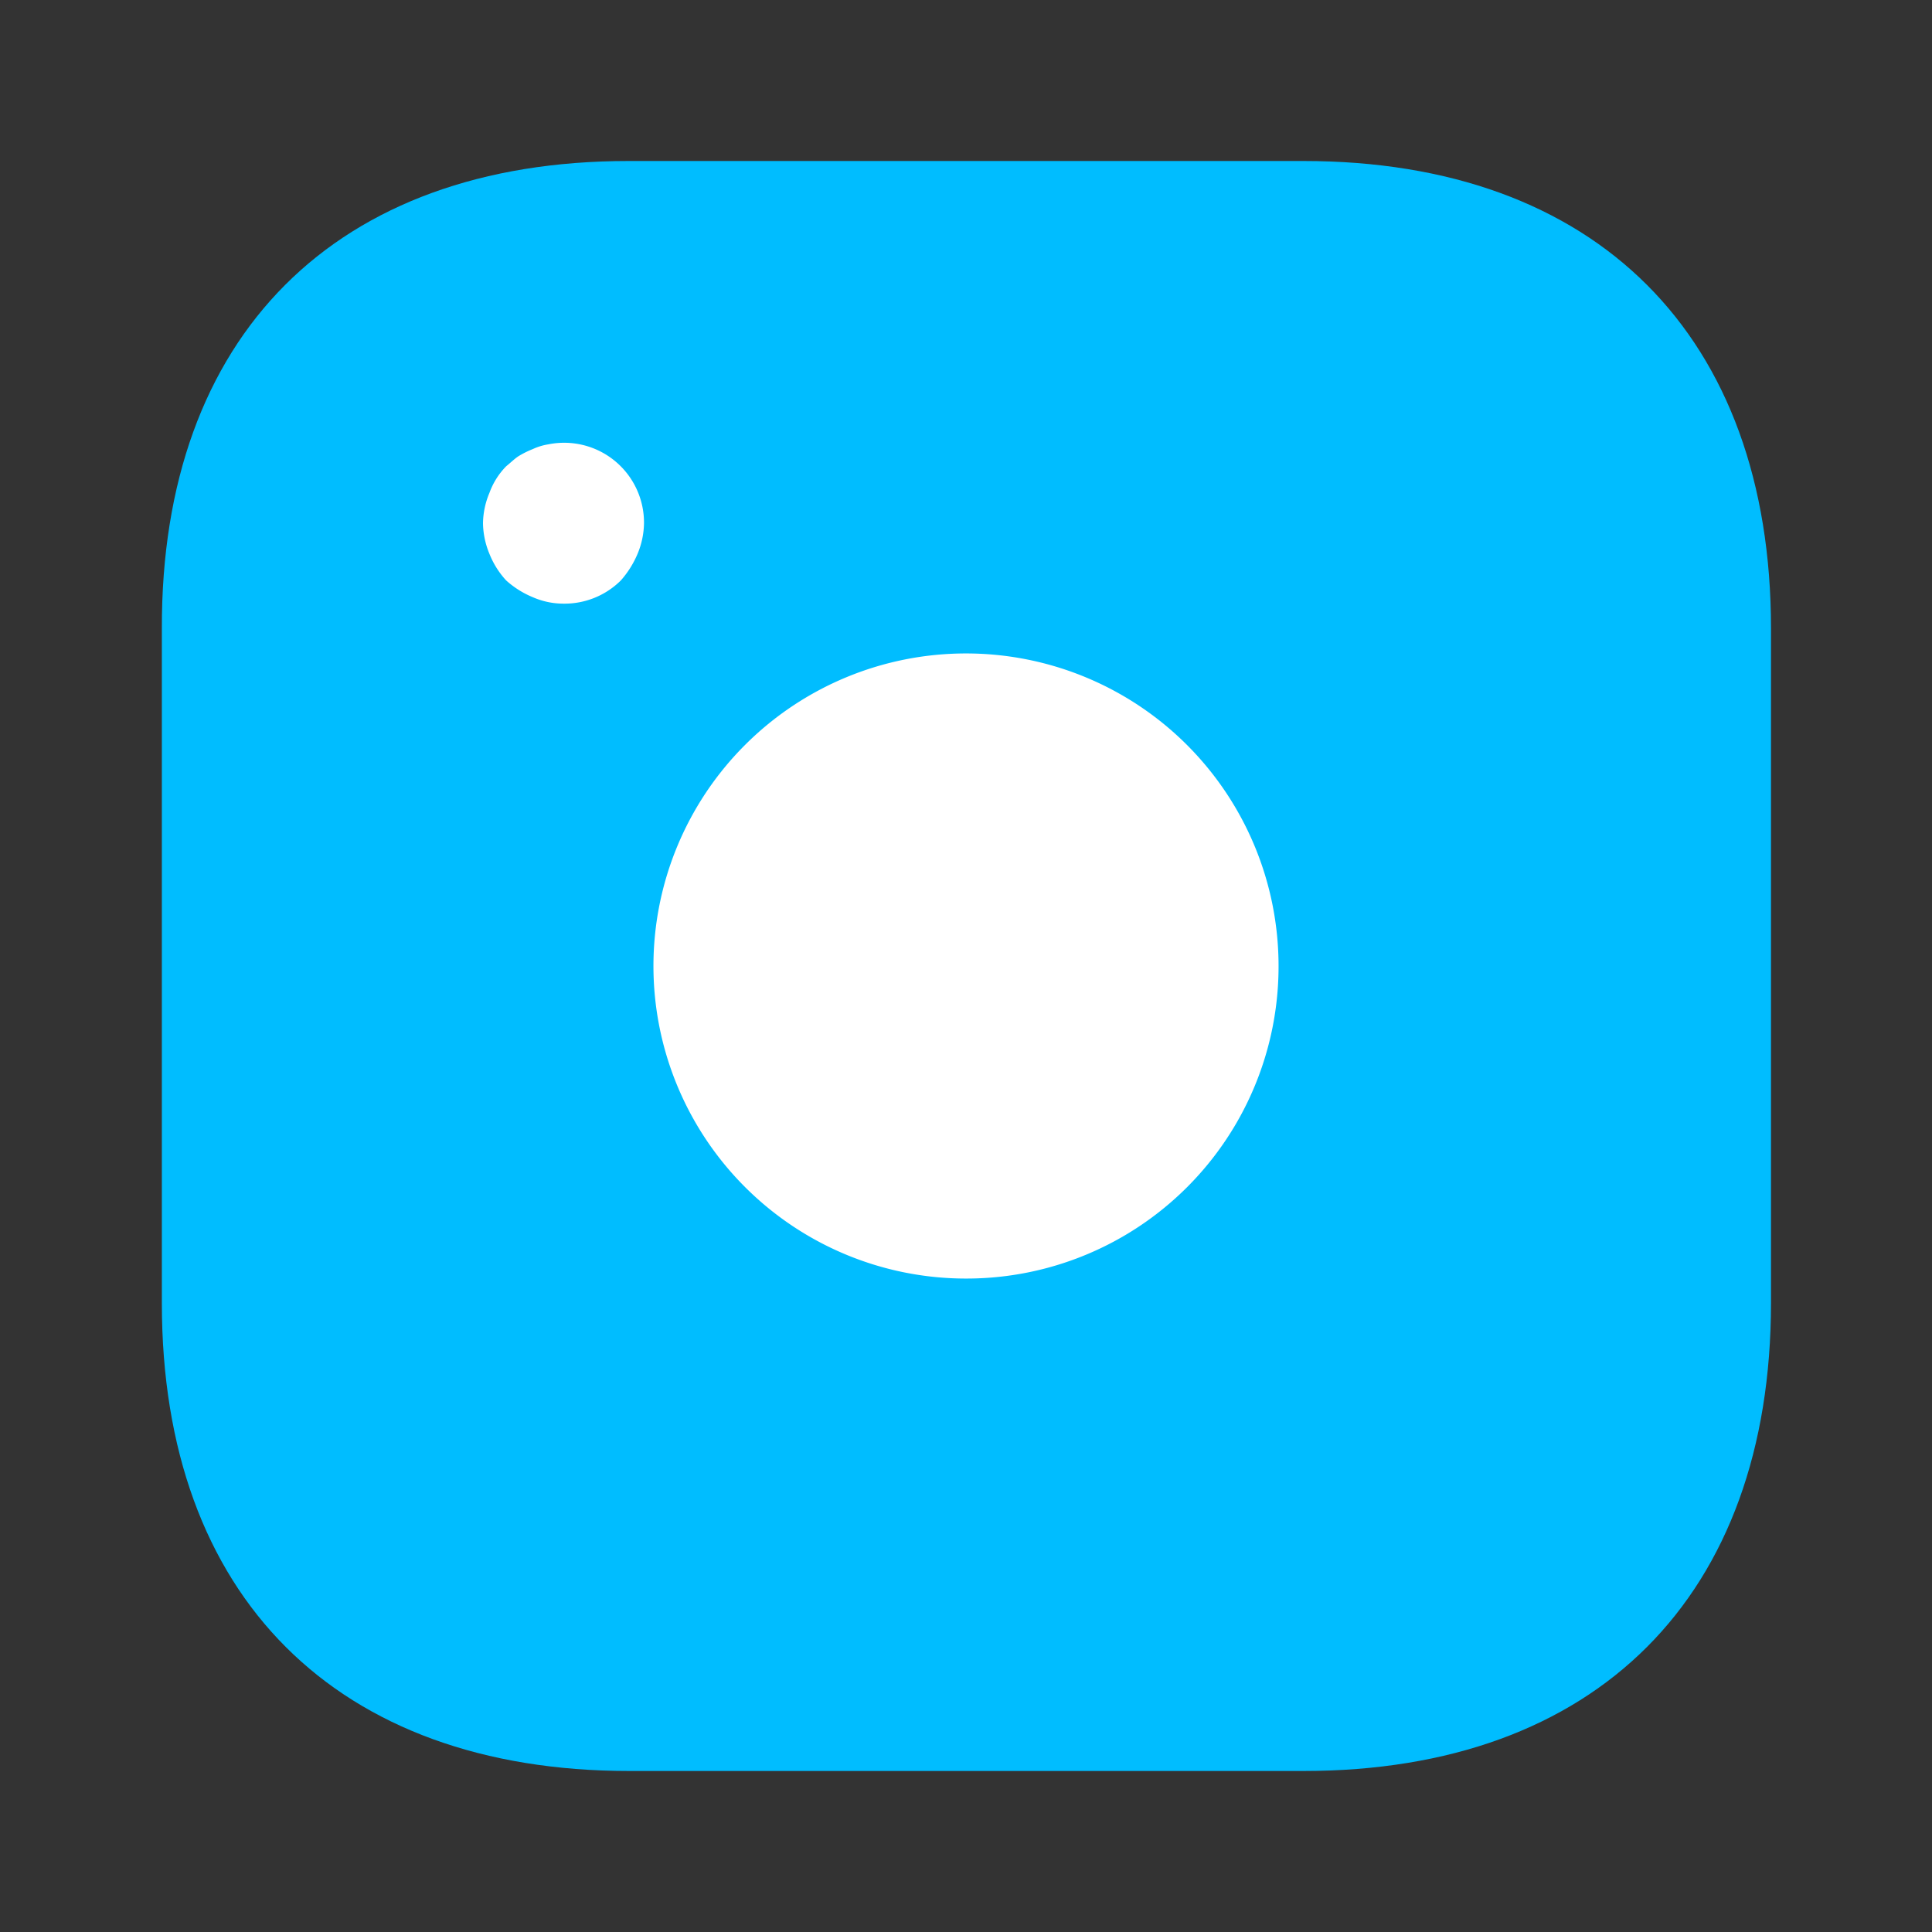 <svg id="Layer_1" data-name="Layer 1" xmlns="http://www.w3.org/2000/svg" viewBox="0 0 45 45"><rect x="0" y="0" width="45" height="45" fill="#333333" stroke="none"/><defs><style>.cls-1{fill:#00bdff;}.cls-2{fill:#fff;}</style></defs><path class="cls-1" d="M14.64,3.75H30.36c6.82,0,10.89,4.07,10.89,10.89v15.7c0,6.84-4.07,10.91-10.89,10.91H14.66c-6.82,0-10.89-4.07-10.89-10.89V14.64C3.75,7.82,7.82,3.75,14.64,3.75Z"/><path class="cls-2" d="M22.5,29.78a7.28,7.28,0,1,1,7.28-7.28A7.27,7.27,0,0,1,22.5,29.78Z"/><path class="cls-2" d="M13.12,14.06a1.86,1.86,0,0,0,1.34-.54,2.24,2.24,0,0,0,.39-.62,1.92,1.92,0,0,0,.15-.71,1.86,1.86,0,0,0-2.23-1.84,1.37,1.37,0,0,0-.36.11,2.15,2.15,0,0,0-.34.17c-.09.06-.18.15-.28.23a1.72,1.72,0,0,0-.39.62,1.88,1.88,0,0,0-.15.71,1.92,1.92,0,0,0,.15.71,2,2,0,0,0,.39.62,2.15,2.15,0,0,0,.62.39A1.78,1.78,0,0,0,13.12,14.06Z"/></svg>